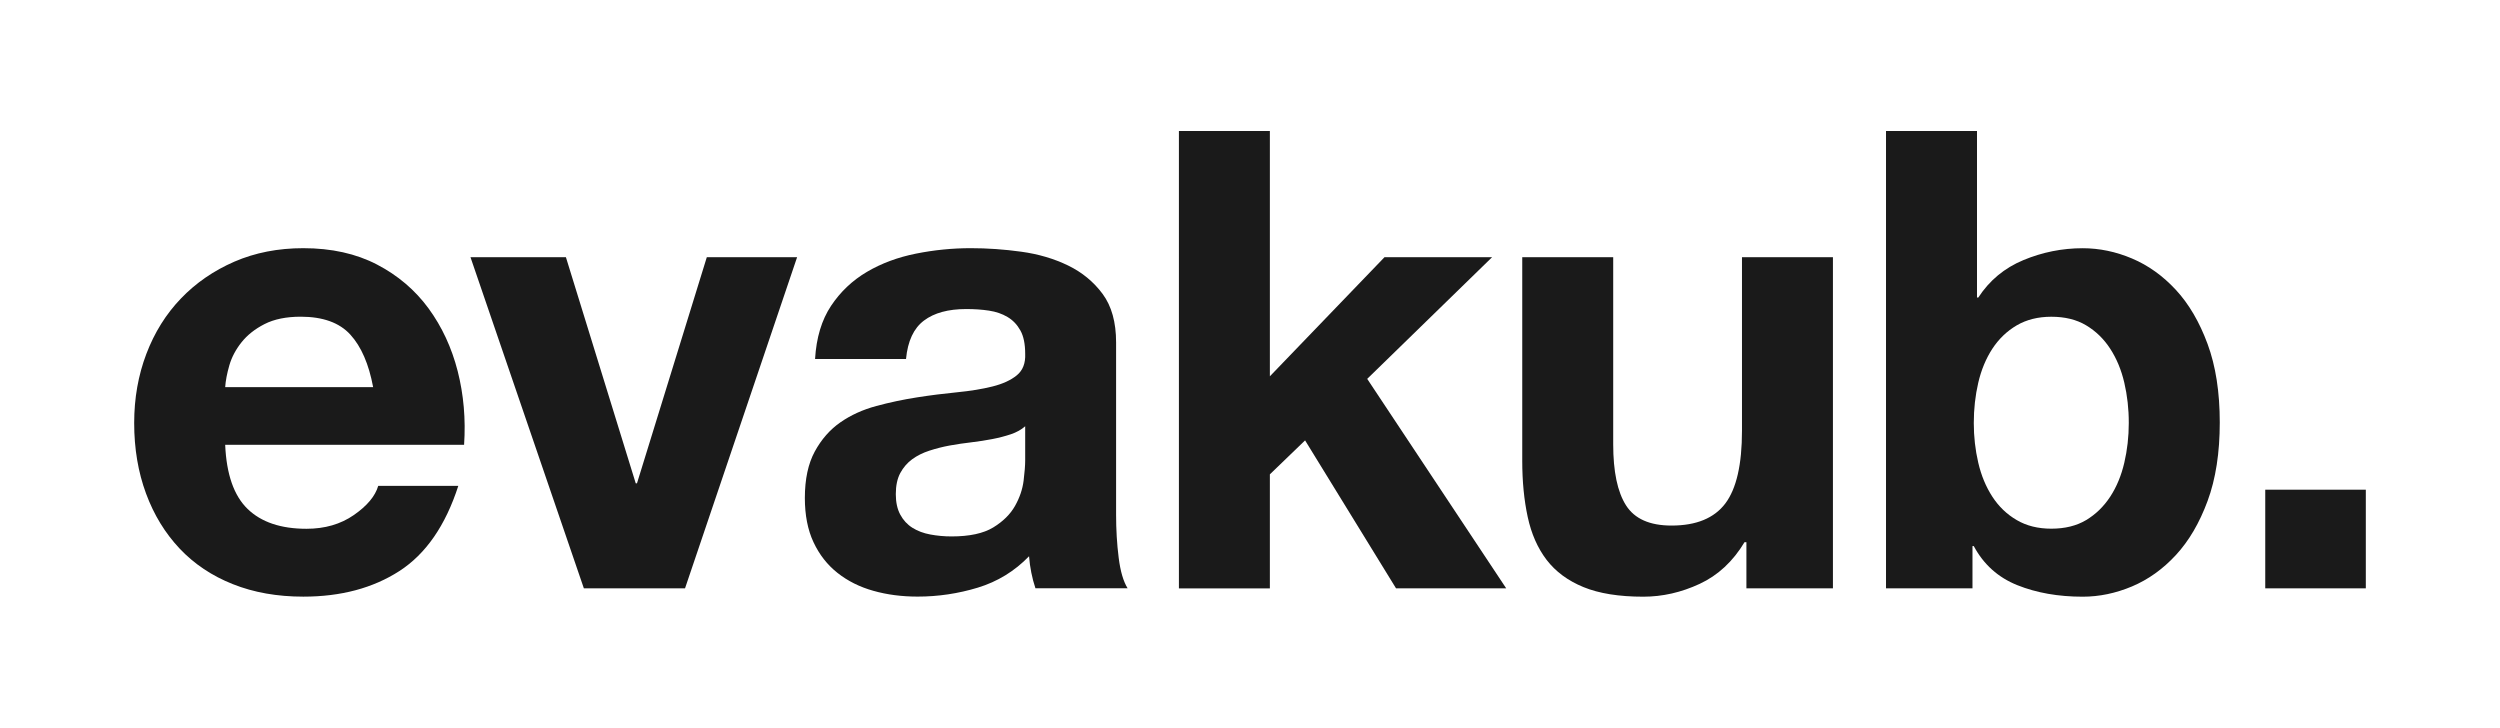 <?xml version="1.0" encoding="utf-8"?>
<!-- Generator: Adobe Illustrator 24.0.1, SVG Export Plug-In . SVG Version: 6.00 Build 0)  -->
<svg version="1.1" id="Camada_1" xmlns="http://www.w3.org/2000/svg" xmlns:xlink="http://www.w3.org/1999/xlink" x="0px" y="0px"
	 viewBox="0 0 536 156" style="enable-background:new 0 0 536 156;" xml:space="preserve">
<style type="text/css">
	.st0{fill:#1A1A1A;}
</style>
<g>
	<path class="st0" d="M53.08,109.11c2.93,2.84,7.14,4.26,12.63,4.26c3.94,0,7.32-0.98,10.16-2.95c2.84-1.97,4.58-4.05,5.22-6.25
		h17.17c-2.75,8.51-6.96,14.6-12.63,18.26c-5.68,3.66-12.54,5.49-20.6,5.49c-5.58,0-10.62-0.89-15.11-2.68
		c-4.49-1.78-8.29-4.33-11.4-7.62c-3.11-3.3-5.52-7.23-7.21-11.81c-1.69-4.58-2.54-9.61-2.54-15.11c0-5.31,0.87-10.25,2.61-14.83
		c1.74-4.58,4.21-8.54,7.42-11.88c3.2-3.34,7.03-5.97,11.47-7.9c4.44-1.92,9.36-2.88,14.76-2.88c6.04,0,11.31,1.17,15.79,3.5
		c4.48,2.33,8.17,5.47,11.06,9.41c2.88,3.94,4.96,8.42,6.25,13.46c1.28,5.04,1.74,10.3,1.37,15.79H48.28
		C48.55,101.69,50.15,106.27,53.08,109.11z M75.12,71.75c-2.33-2.56-5.88-3.85-10.64-3.85c-3.11,0-5.7,0.53-7.76,1.58
		c-2.06,1.05-3.71,2.36-4.94,3.91c-1.24,1.56-2.11,3.21-2.61,4.94c-0.5,1.74-0.8,3.3-0.89,4.67H80
		C79.08,78.07,77.46,74.32,75.12,71.75z"/>
	<path class="st0" d="M125.18,126.14l-24.31-71h20.46l14.97,48.48h0.27l14.97-48.48h19.36l-24.03,71H125.18z"/>
	<path class="st0" d="M174.75,76.97c0.27-4.58,1.42-8.38,3.43-11.4c2.01-3.02,4.58-5.45,7.69-7.28c3.11-1.83,6.61-3.13,10.51-3.91
		c3.89-0.78,7.8-1.17,11.74-1.17c3.57,0,7.19,0.25,10.85,0.76c3.66,0.5,7,1.49,10.02,2.95c3.02,1.47,5.49,3.5,7.42,6.11
		c1.92,2.61,2.88,6.07,2.88,10.37v36.94c0,3.21,0.18,6.27,0.55,9.2c0.36,2.93,1.01,5.13,1.92,6.59H222
		c-0.37-1.1-0.66-2.22-0.89-3.37c-0.23-1.14-0.39-2.31-0.48-3.5c-3.11,3.21-6.78,5.45-10.99,6.73c-4.21,1.28-8.51,1.92-12.91,1.92
		c-3.39,0-6.55-0.41-9.48-1.24c-2.93-0.82-5.49-2.1-7.69-3.84c-2.2-1.74-3.91-3.94-5.15-6.59c-1.24-2.65-1.85-5.81-1.85-9.48
		c0-4.03,0.71-7.35,2.13-9.96c1.42-2.61,3.25-4.69,5.49-6.25c2.24-1.56,4.81-2.72,7.69-3.5c2.88-0.78,5.79-1.39,8.72-1.85
		c2.93-0.46,5.81-0.82,8.65-1.1c2.84-0.28,5.36-0.69,7.55-1.24c2.2-0.55,3.94-1.35,5.22-2.4c1.28-1.05,1.88-2.59,1.79-4.6
		c0-2.1-0.34-3.78-1.03-5.01c-0.69-1.24-1.6-2.2-2.75-2.88c-1.15-0.69-2.47-1.14-3.98-1.37c-1.51-0.23-3.14-0.34-4.88-0.34
		c-3.85,0-6.87,0.82-9.06,2.47c-2.2,1.65-3.48,4.39-3.85,8.24H174.75z M219.8,91.39c-0.82,0.73-1.85,1.3-3.09,1.72
		c-1.24,0.41-2.56,0.76-3.98,1.03c-1.42,0.28-2.91,0.5-4.46,0.69c-1.56,0.18-3.11,0.41-4.67,0.69c-1.47,0.27-2.91,0.64-4.33,1.1
		c-1.42,0.46-2.66,1.08-3.71,1.85c-1.05,0.78-1.9,1.76-2.54,2.95c-0.64,1.19-0.96,2.7-0.96,4.53c0,1.74,0.32,3.21,0.96,4.39
		c0.64,1.19,1.51,2.13,2.61,2.82c1.1,0.69,2.38,1.17,3.85,1.44c1.46,0.27,2.97,0.41,4.53,0.41c3.85,0,6.82-0.64,8.93-1.92
		c2.1-1.28,3.66-2.82,4.67-4.6c1.01-1.79,1.62-3.59,1.85-5.42c0.23-1.83,0.34-3.3,0.34-4.39V91.39z"/>
	<path class="st0" d="M272.26,28.08v52.6l24.58-25.54h23.07l-26.78,26.09l29.8,44.91h-23.62l-19.5-31.72l-7.55,7.28v24.45h-19.5
		V28.08H272.26z"/>
	<path class="st0" d="M374.43,126.14v-9.89h-0.41c-2.47,4.12-5.68,7.1-9.61,8.93c-3.94,1.83-7.96,2.75-12.08,2.75
		c-5.22,0-9.5-0.69-12.84-2.06c-3.34-1.37-5.97-3.32-7.9-5.84c-1.92-2.52-3.27-5.58-4.05-9.2c-0.78-3.61-1.17-7.62-1.17-12.02V55.14
		h19.5v40.1c0,5.86,0.91,10.23,2.75,13.11c1.83,2.88,5.08,4.33,9.75,4.33c5.31,0,9.15-1.58,11.54-4.74
		c2.38-3.16,3.57-8.35,3.57-15.59V55.14h19.5v71H374.43z"/>
	<path class="st0" d="M423.87,28.08v35.71h0.28c2.38-3.66,5.61-6.34,9.68-8.03c4.07-1.69,8.31-2.54,12.7-2.54
		c3.57,0,7.1,0.73,10.57,2.2c3.48,1.47,6.61,3.71,9.41,6.73c2.79,3.02,5.06,6.89,6.8,11.61c1.74,4.72,2.61,10.32,2.61,16.82
		c0,6.5-0.87,12.11-2.61,16.82c-1.74,4.72-4.01,8.58-6.8,11.6c-2.79,3.02-5.93,5.26-9.41,6.73c-3.48,1.46-7,2.2-10.57,2.2
		c-5.22,0-9.89-0.82-14.01-2.47c-4.12-1.65-7.23-4.44-9.34-8.38h-0.28v9.06h-18.54V28.08H423.87z M455.45,82.05
		c-0.64-2.75-1.65-5.17-3.02-7.28c-1.37-2.11-3.09-3.78-5.15-5.01c-2.06-1.24-4.56-1.85-7.48-1.85c-2.84,0-5.31,0.62-7.42,1.85
		c-2.11,1.24-3.84,2.91-5.22,5.01c-1.37,2.11-2.38,4.53-3.02,7.28c-0.64,2.75-0.96,5.63-0.96,8.65c0,2.93,0.32,5.77,0.96,8.51
		c0.64,2.75,1.65,5.17,3.02,7.28c1.37,2.11,3.11,3.78,5.22,5.01c2.11,1.24,4.58,1.85,7.42,1.85c2.93,0,5.42-0.62,7.48-1.85
		c2.06-1.24,3.77-2.91,5.15-5.01c1.37-2.1,2.38-4.53,3.02-7.28c0.64-2.75,0.96-5.58,0.96-8.51
		C456.42,87.68,456.09,84.8,455.45,82.05z"/>
	<path class="st0" d="M507.23,104.99v21.15h-21.56v-21.15H507.23z"/>
</g>
</svg>
